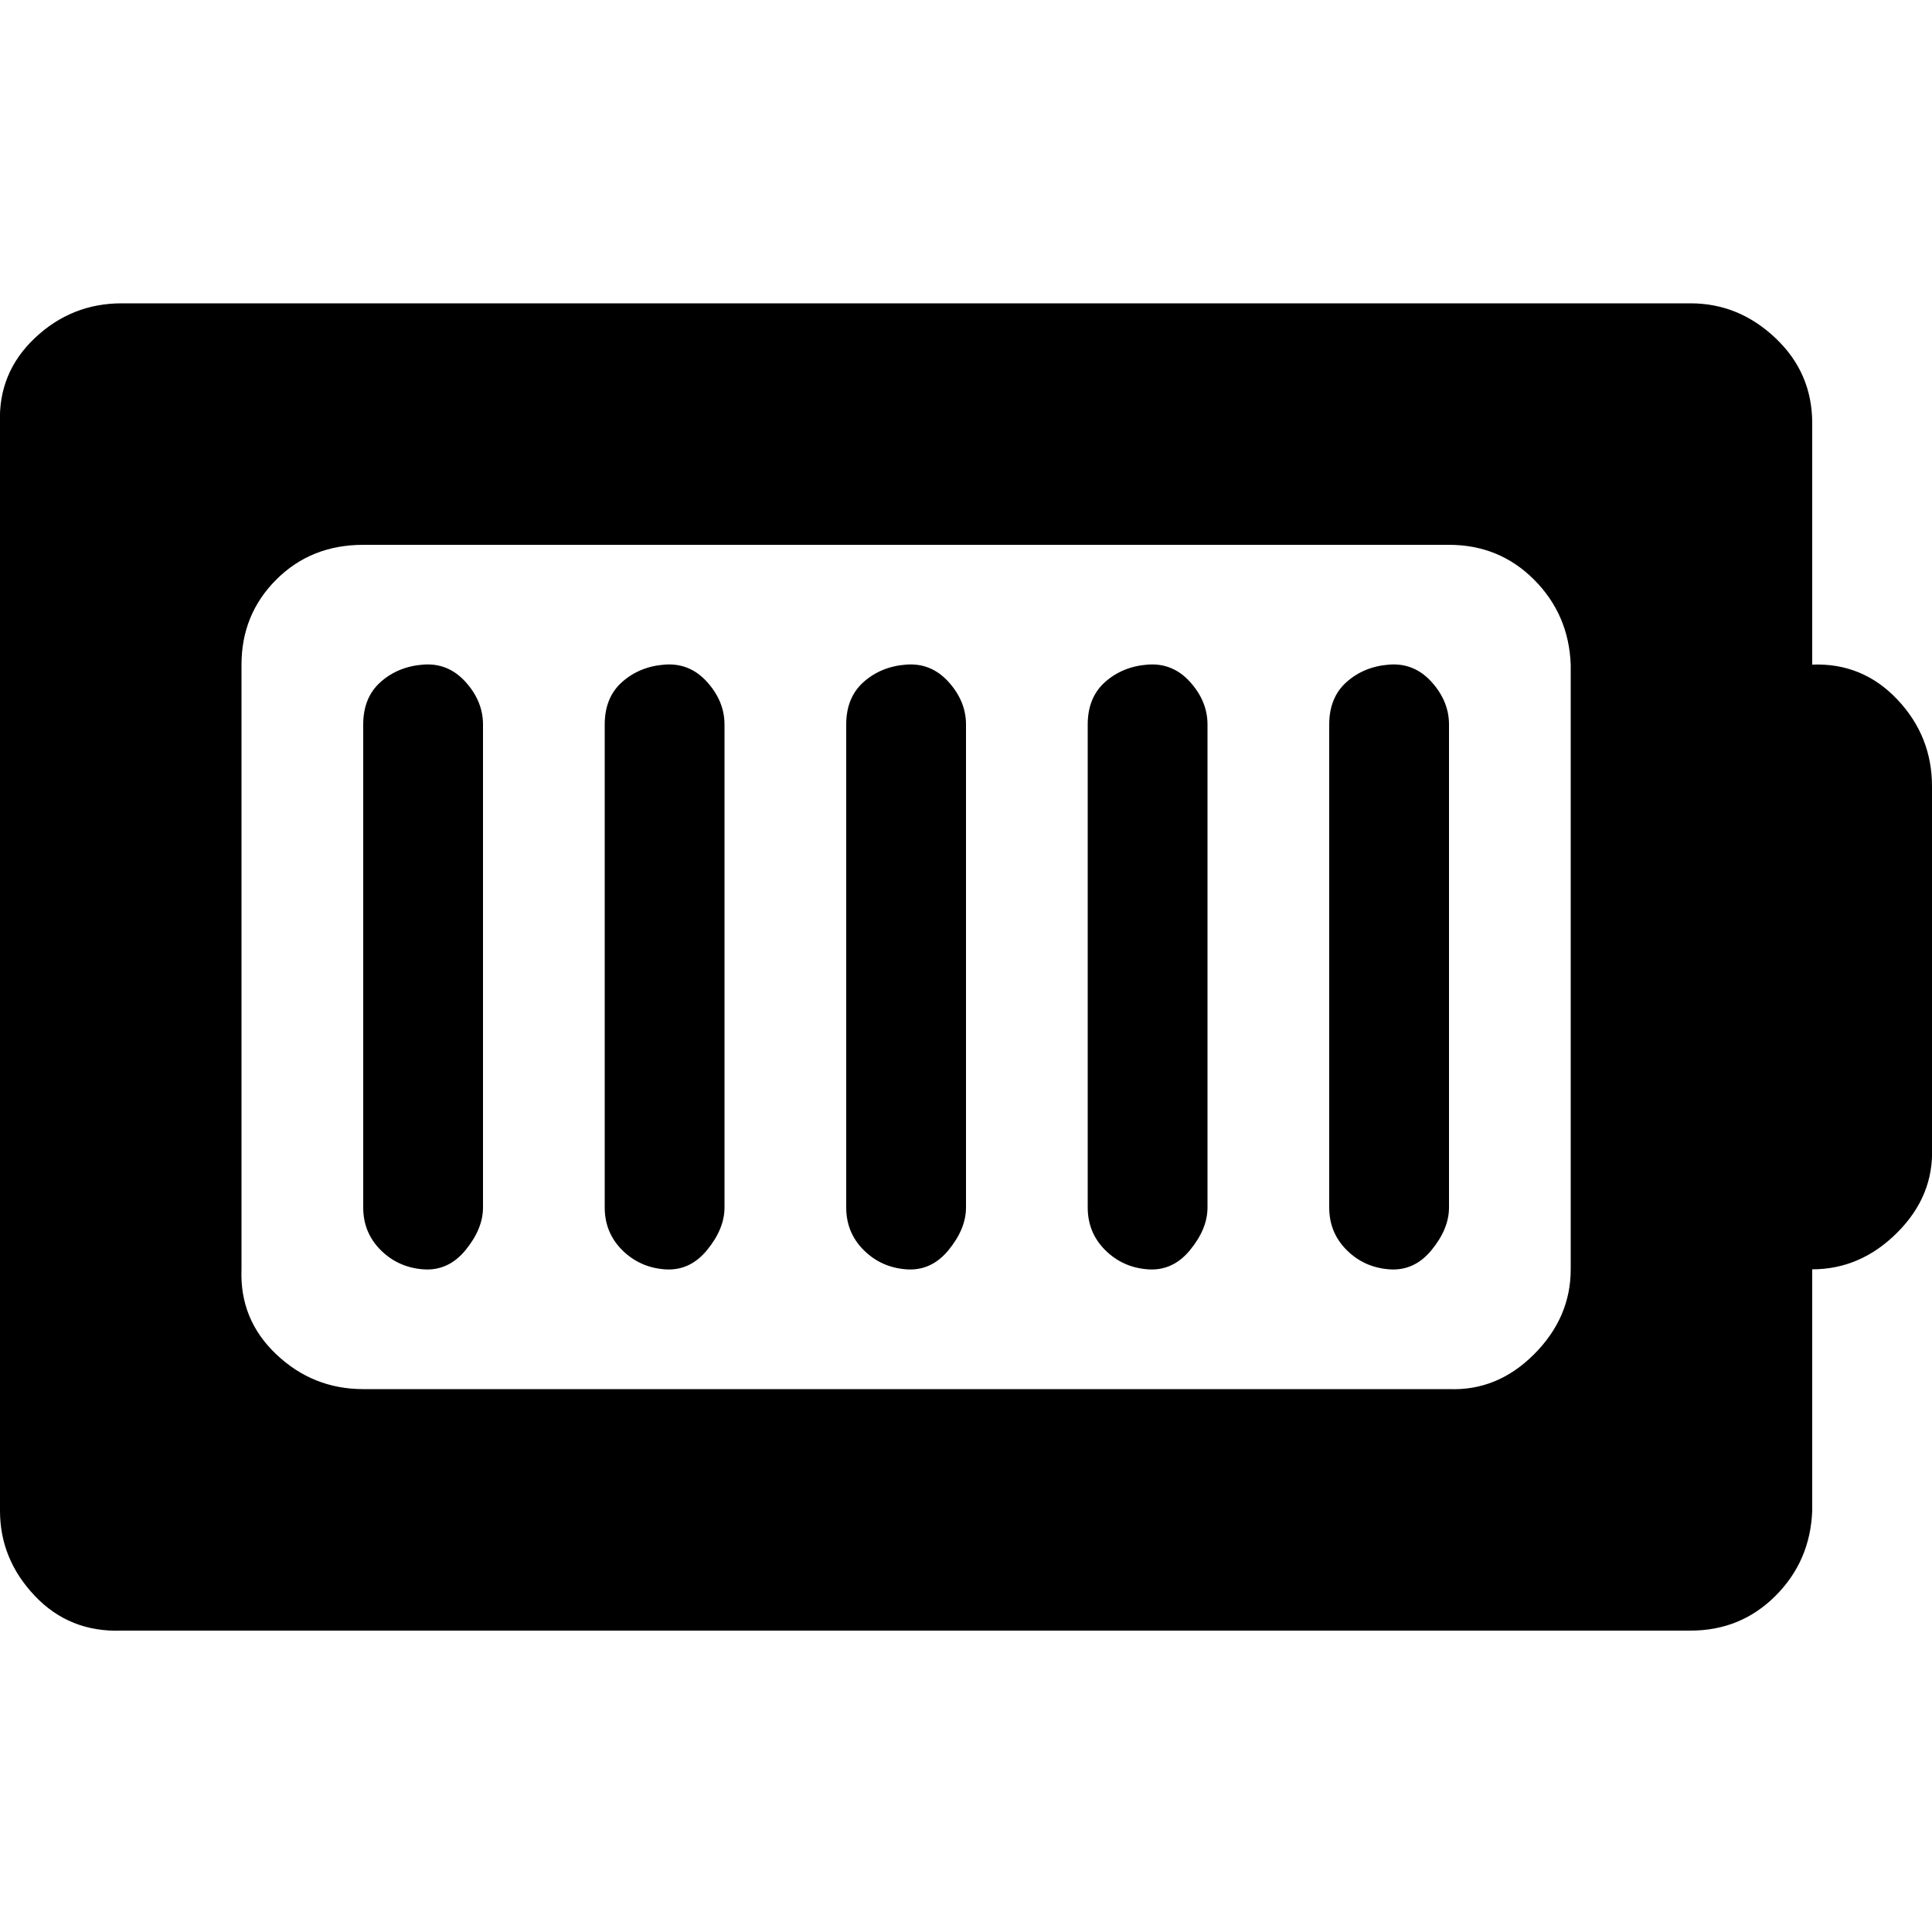 <?xml version="1.0" encoding="utf-8"?>
<!-- Uploaded to: SVG Repo, www.svgrepo.com, Generator: SVG Repo Mixer Tools -->
<svg fill="#000000" width="800px" height="800px" viewBox="0 0 32 32" version="1.1" xmlns="http://www.w3.org/2000/svg">
<title>battery-5</title>
<path d="M0 25.024q0 0.8 0.576 1.408t1.44 0.576h25.984q0.832 0 1.408-0.576t0.608-1.408v-4q0.8 0 1.408-0.608t0.576-1.408v-5.984q0-0.832-0.576-1.44t-1.408-0.576v-4q0-0.832-0.608-1.408t-1.408-0.576h-25.984q-0.832 0-1.44 0.576t-0.576 1.408v18.016zM4 21.024v-10.016q0-0.832 0.576-1.408t1.44-0.576h17.984q0.832 0 1.408 0.576t0.608 1.408v10.016q0 0.8-0.608 1.408t-1.408 0.576h-17.984q-0.832 0-1.44-0.576t-0.576-1.408zM6.016 20q0 0.416 0.288 0.704t0.704 0.32 0.704-0.32 0.288-0.704v-8q0-0.384-0.288-0.704t-0.704-0.288-0.704 0.288-0.288 0.704v8zM10.016 20q0 0.416 0.288 0.704t0.704 0.32 0.704-0.32 0.288-0.704v-8q0-0.384-0.288-0.704t-0.704-0.288-0.704 0.288-0.288 0.704v8zM14.016 20q0 0.416 0.288 0.704t0.704 0.32 0.704-0.32 0.288-0.704v-8q0-0.384-0.288-0.704t-0.704-0.288-0.704 0.288-0.288 0.704v8zM18.016 20q0 0.416 0.288 0.704t0.704 0.32 0.704-0.32 0.288-0.704v-8q0-0.384-0.288-0.704t-0.704-0.288-0.704 0.288-0.288 0.704v8zM22.016 20q0 0.416 0.288 0.704t0.704 0.32 0.704-0.32 0.288-0.704v-8q0-0.384-0.288-0.704t-0.704-0.288-0.704 0.288-0.288 0.704v8z"></path>
</svg>
